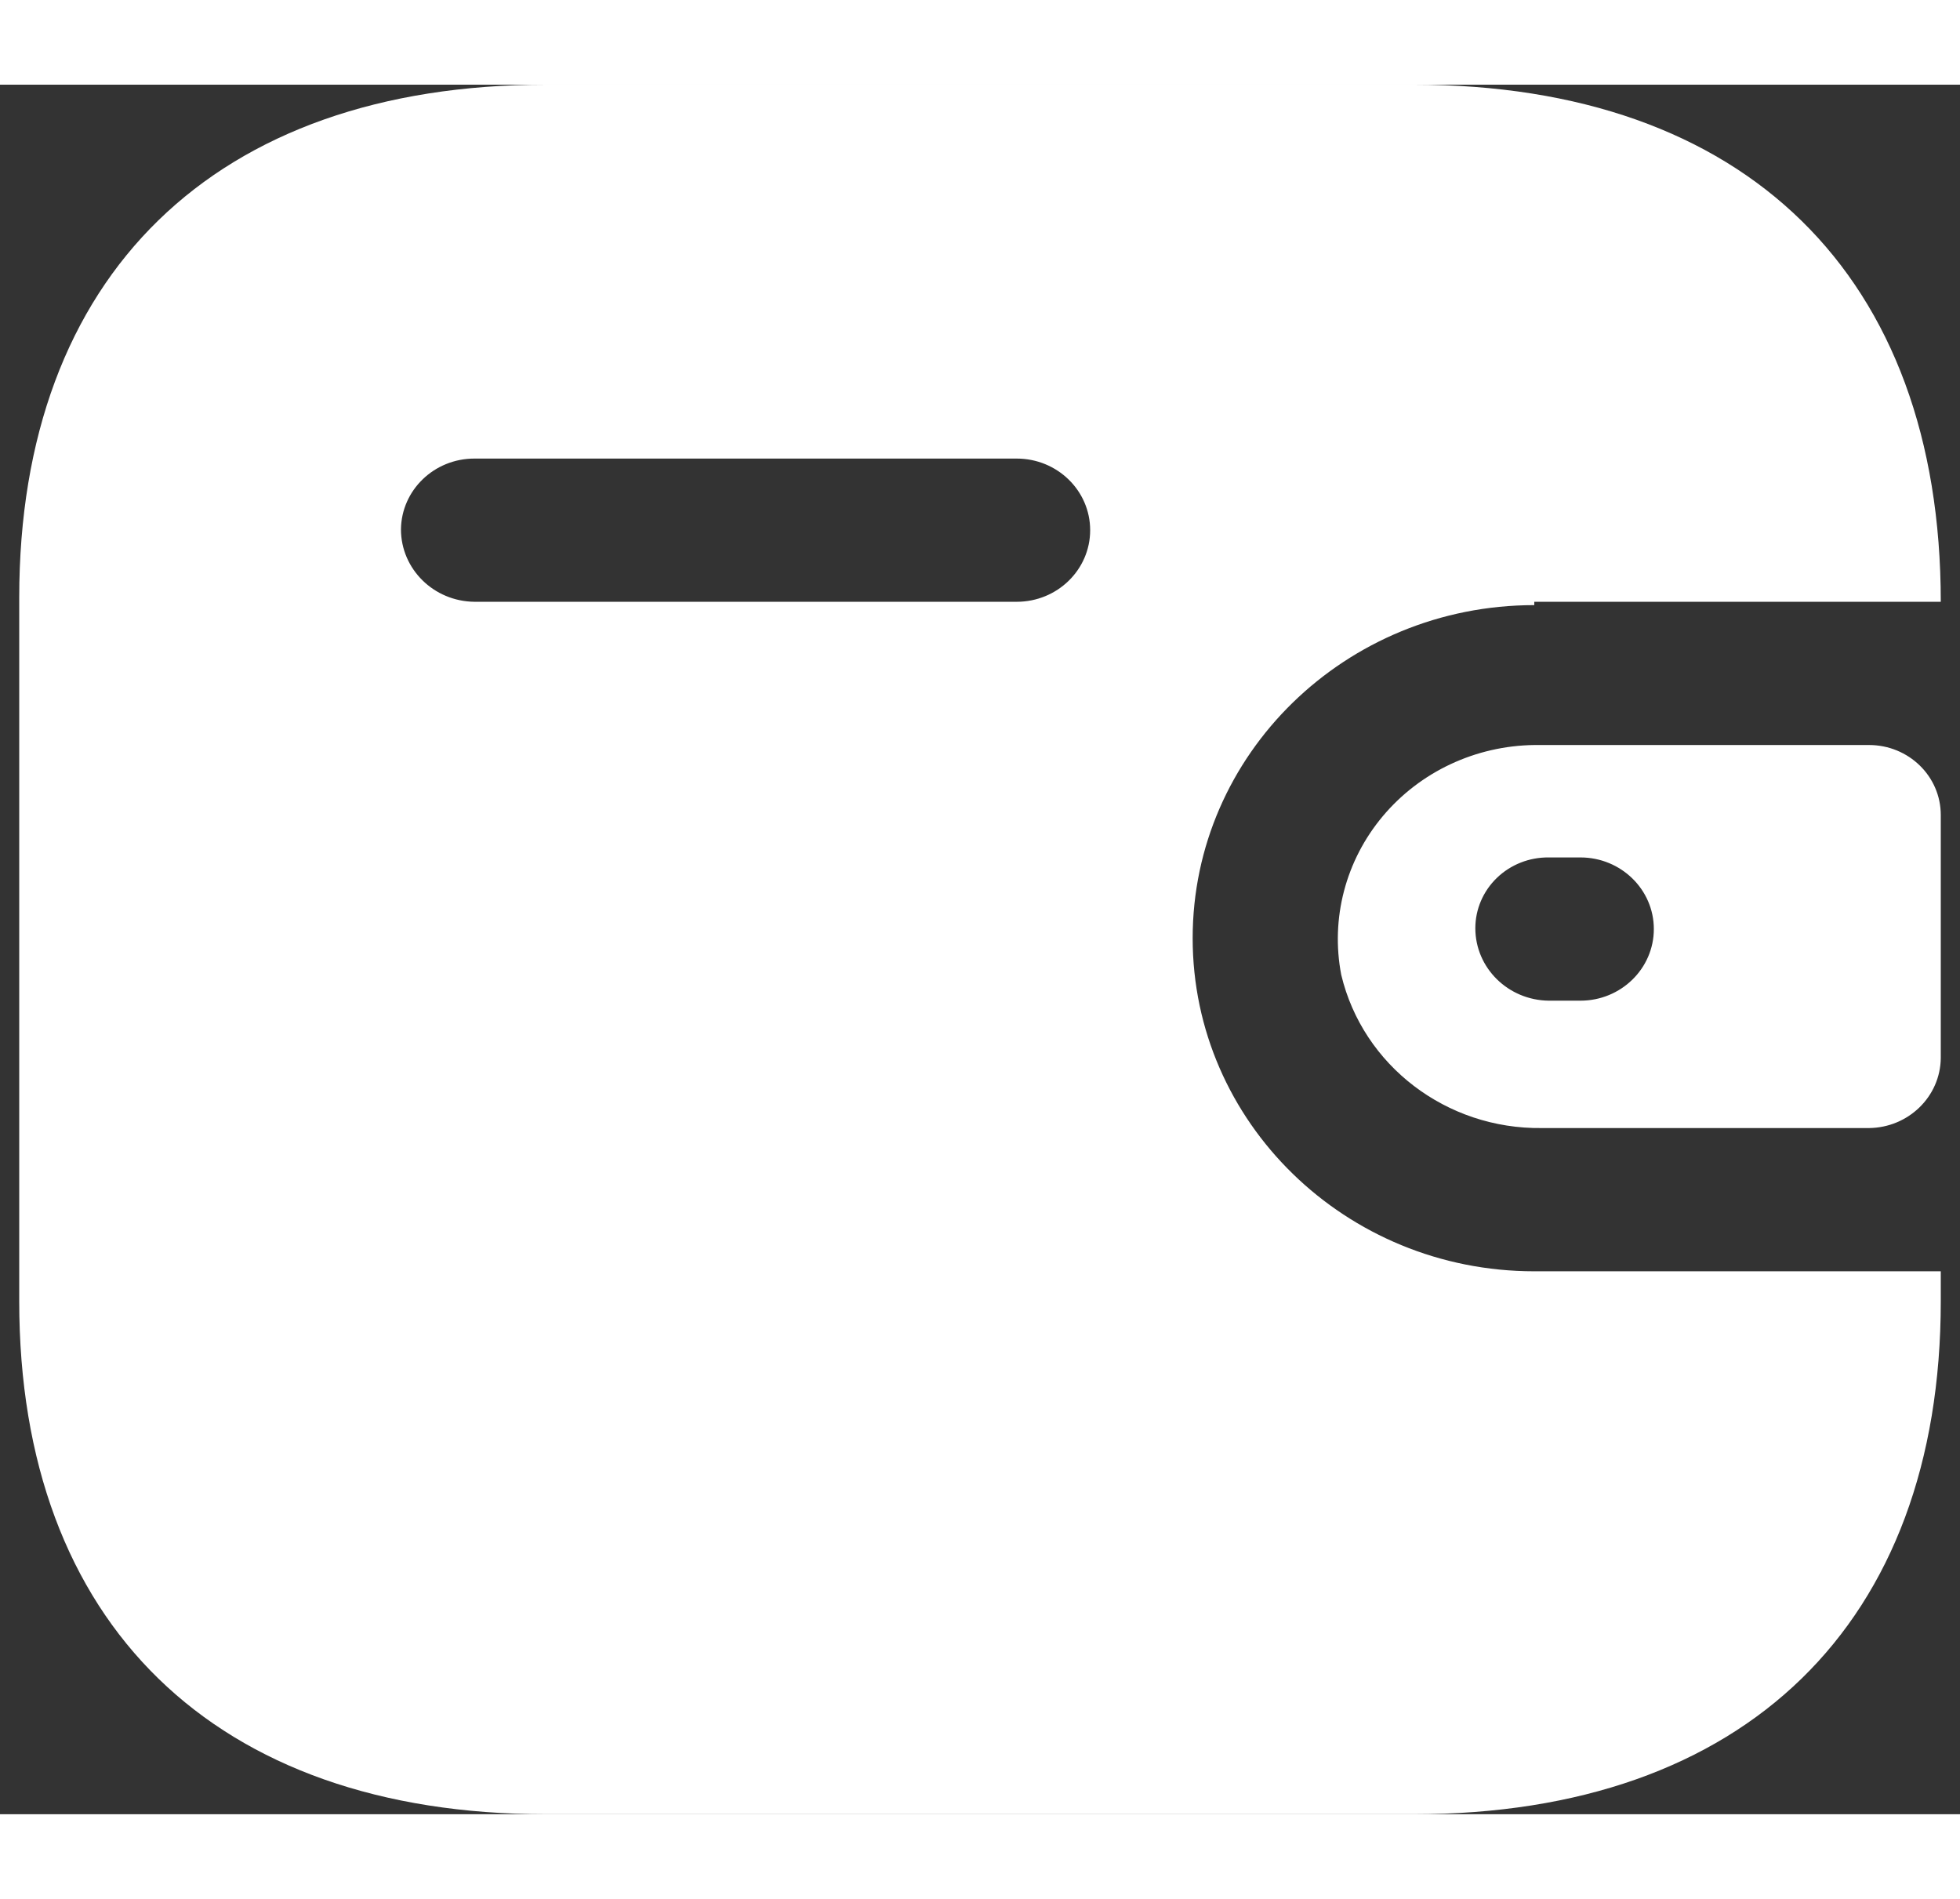 <svg width="1.6em" height="1.55em" viewBox="0 0 68 60" fill="none" xmlns="http://www.w3.org/2000/svg">
<rect x="0" y="0" width="68" height="60" fill="#333333" stroke="none"/>
<path d="M49.052 0C60.548 0 67.333 6.615 67.333 17.939H53.23V18.055C46.684 18.055 41.378 23.228 41.378 29.61C41.378 35.992 46.684 41.165 53.23 41.165H67.333V42.205C67.333 53.385 60.548 60 49.052 60H18.948C7.452 60 0.667 53.385 0.667 42.205V17.795C0.667 6.615 7.452 0 18.948 0H49.052ZM64.844 22.908C66.219 22.908 67.333 23.994 67.333 25.335V33.77C67.317 35.103 66.212 36.181 64.844 36.196H53.496C50.183 36.24 47.285 34.028 46.533 30.881C46.157 28.928 46.685 26.912 47.977 25.374C49.269 23.836 51.191 22.934 53.23 22.908H64.844ZM54.83 26.808H53.733C53.06 26.8 52.412 27.055 51.933 27.517C51.455 27.978 51.185 28.607 51.185 29.263C51.185 30.64 52.321 31.761 53.733 31.777H54.83C56.237 31.777 57.378 30.664 57.378 29.292C57.378 27.92 56.237 26.808 54.83 26.808ZM35.274 12.971H16.459C15.063 12.97 13.927 14.065 13.911 15.426C13.911 16.803 15.047 17.924 16.459 17.939H35.274C36.681 17.939 37.822 16.827 37.822 15.455C37.822 14.083 36.681 12.971 35.274 12.971Z" fill="white"/>
</svg>
